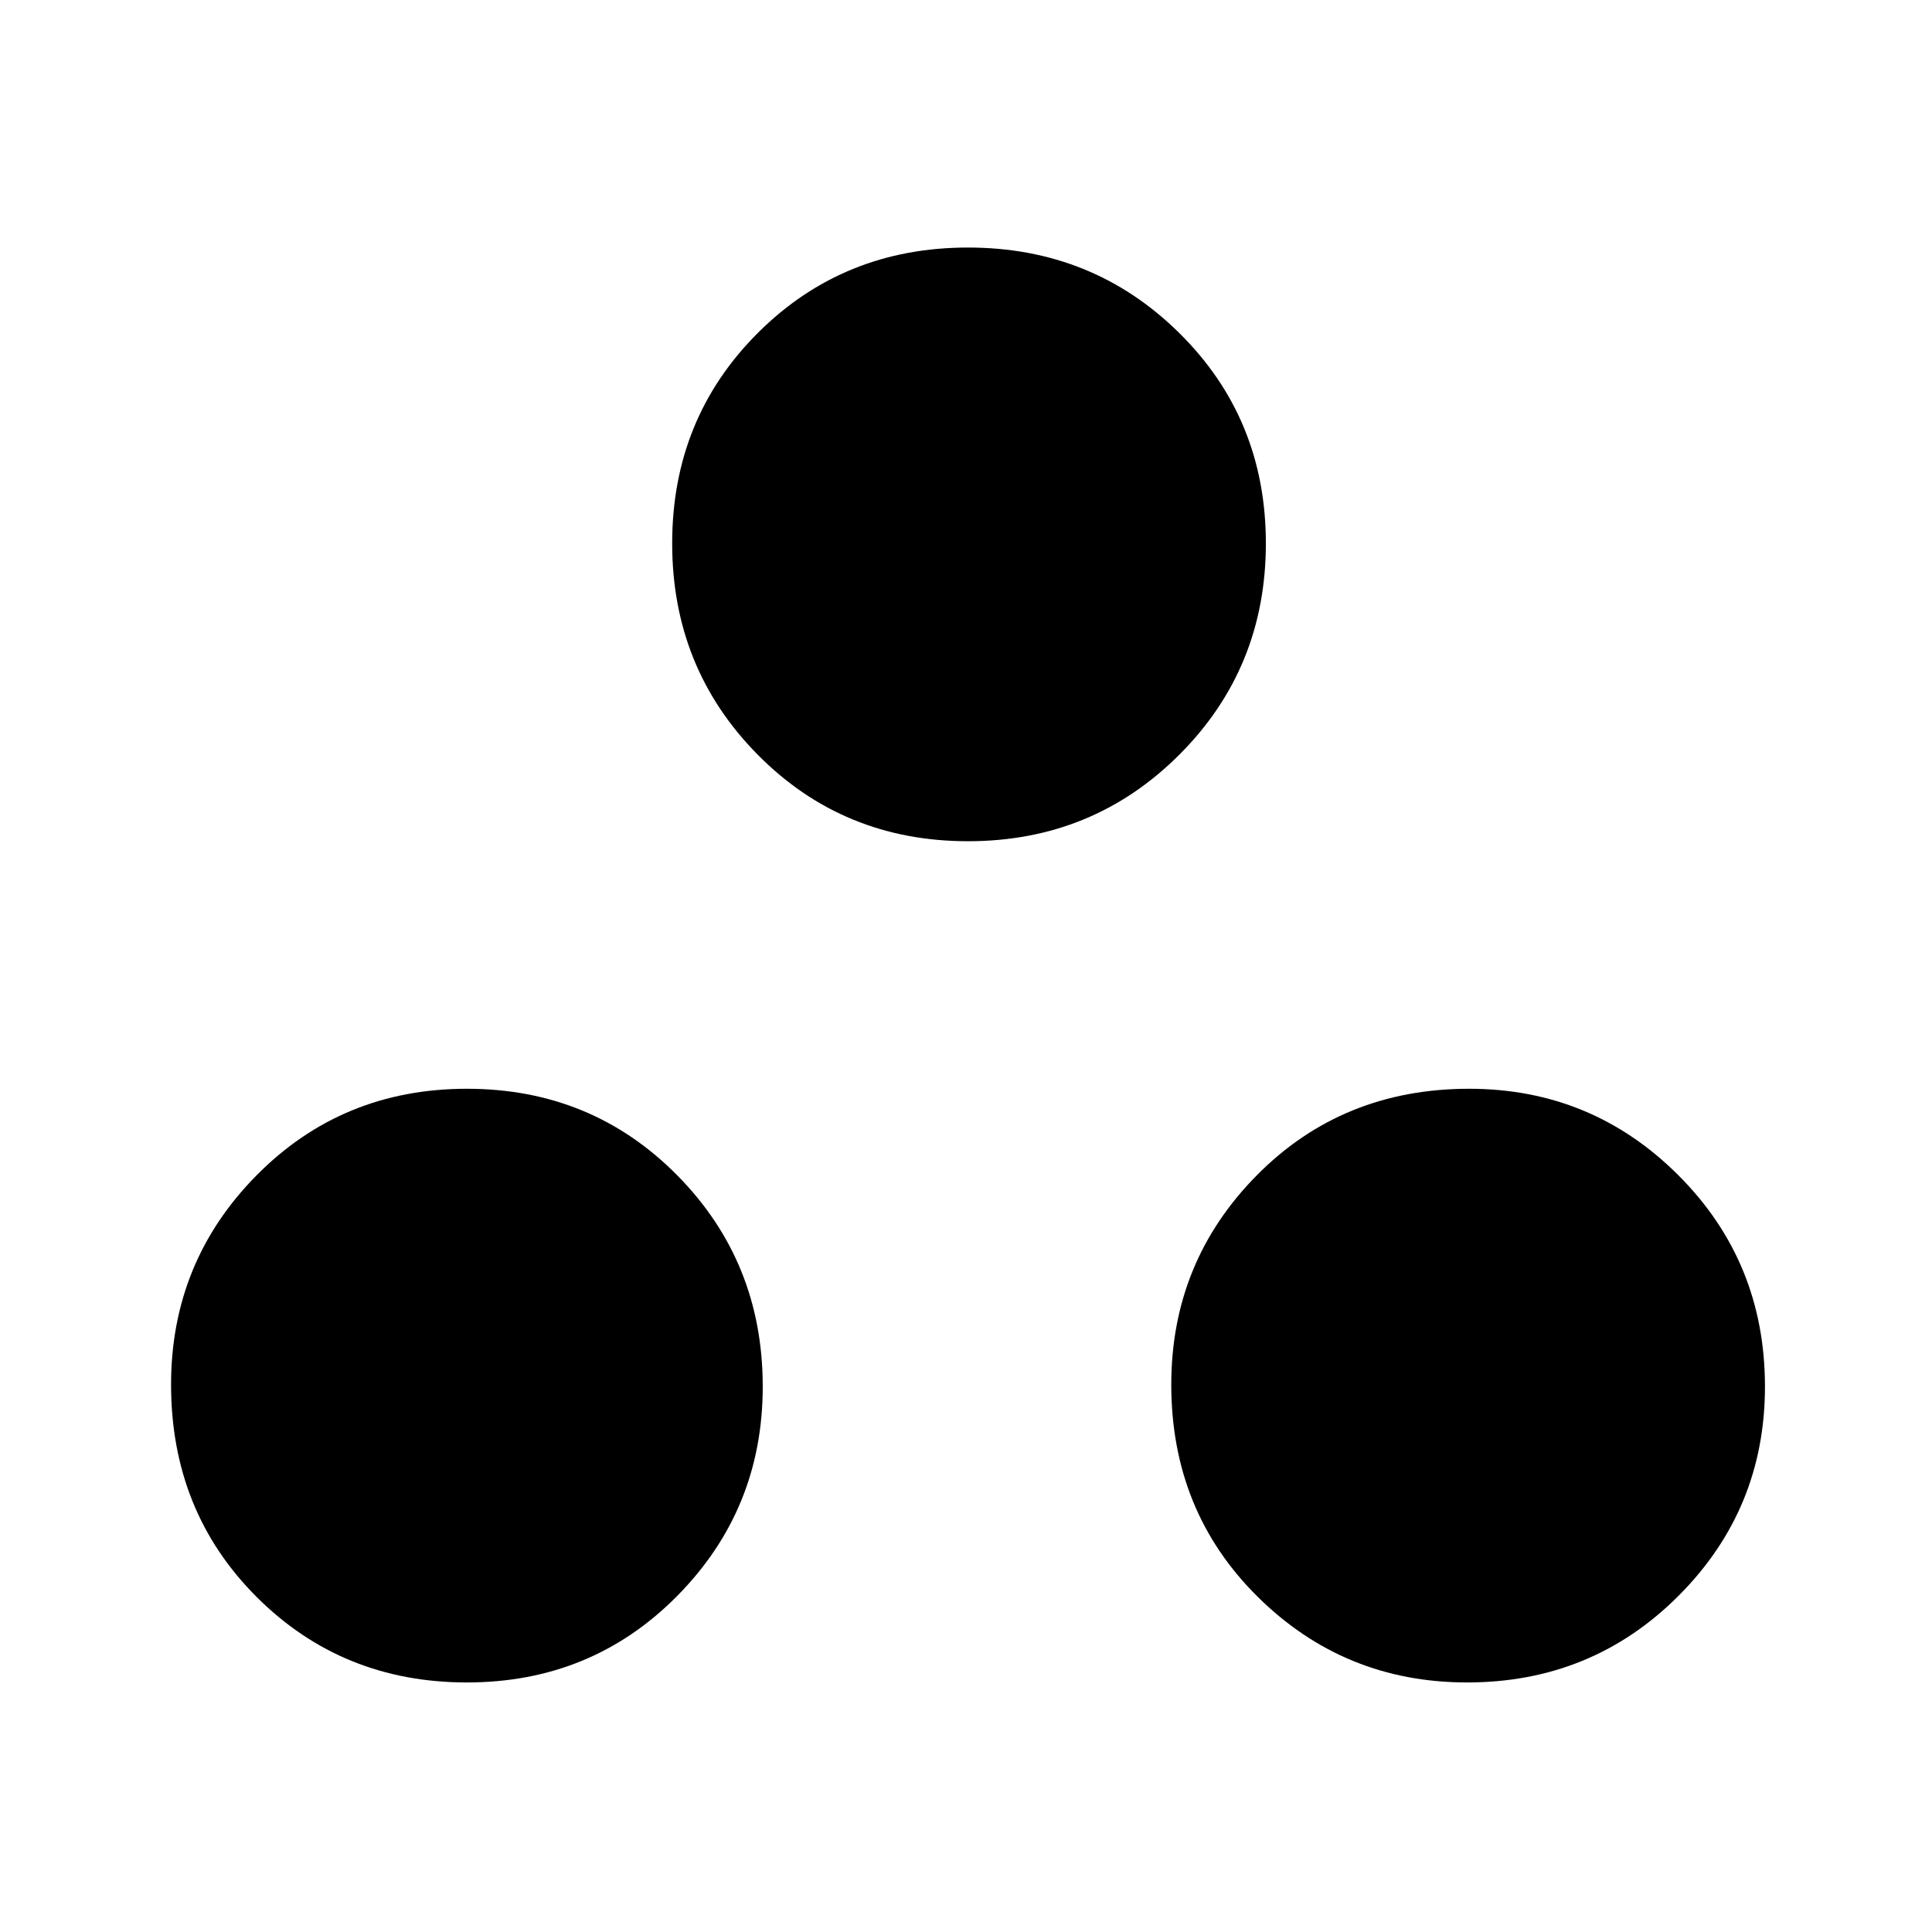 <svg xmlns="http://www.w3.org/2000/svg" height="48" width="48"><path d="M11.6 41.8q-3.1 0-5.225-2.125Q4.25 37.55 4.25 34.4q0-3.05 2.125-5.2Q8.5 27.05 11.6 27.05q3.1 0 5.225 2.15 2.125 2.15 2.125 5.25 0 3.05-2.125 5.2Q14.7 41.8 11.6 41.8Zm12.45-20.9q-3.1 0-5.225-2.15Q16.7 16.6 16.7 13.5t2.125-5.225Q20.95 6.15 24.05 6.15q3.1 0 5.25 2.125t2.15 5.225q0 3.1-2.15 5.25t-5.25 2.15Zm12.4 20.9q-3.05 0-5.2-2.125Q29.1 37.55 29.1 34.4q0-3.05 2.125-5.2 2.125-2.15 5.275-2.15 3.05 0 5.2 2.15 2.15 2.15 2.15 5.25 0 3.05-2.15 5.2-2.15 2.15-5.25 2.15Z"/></svg>
